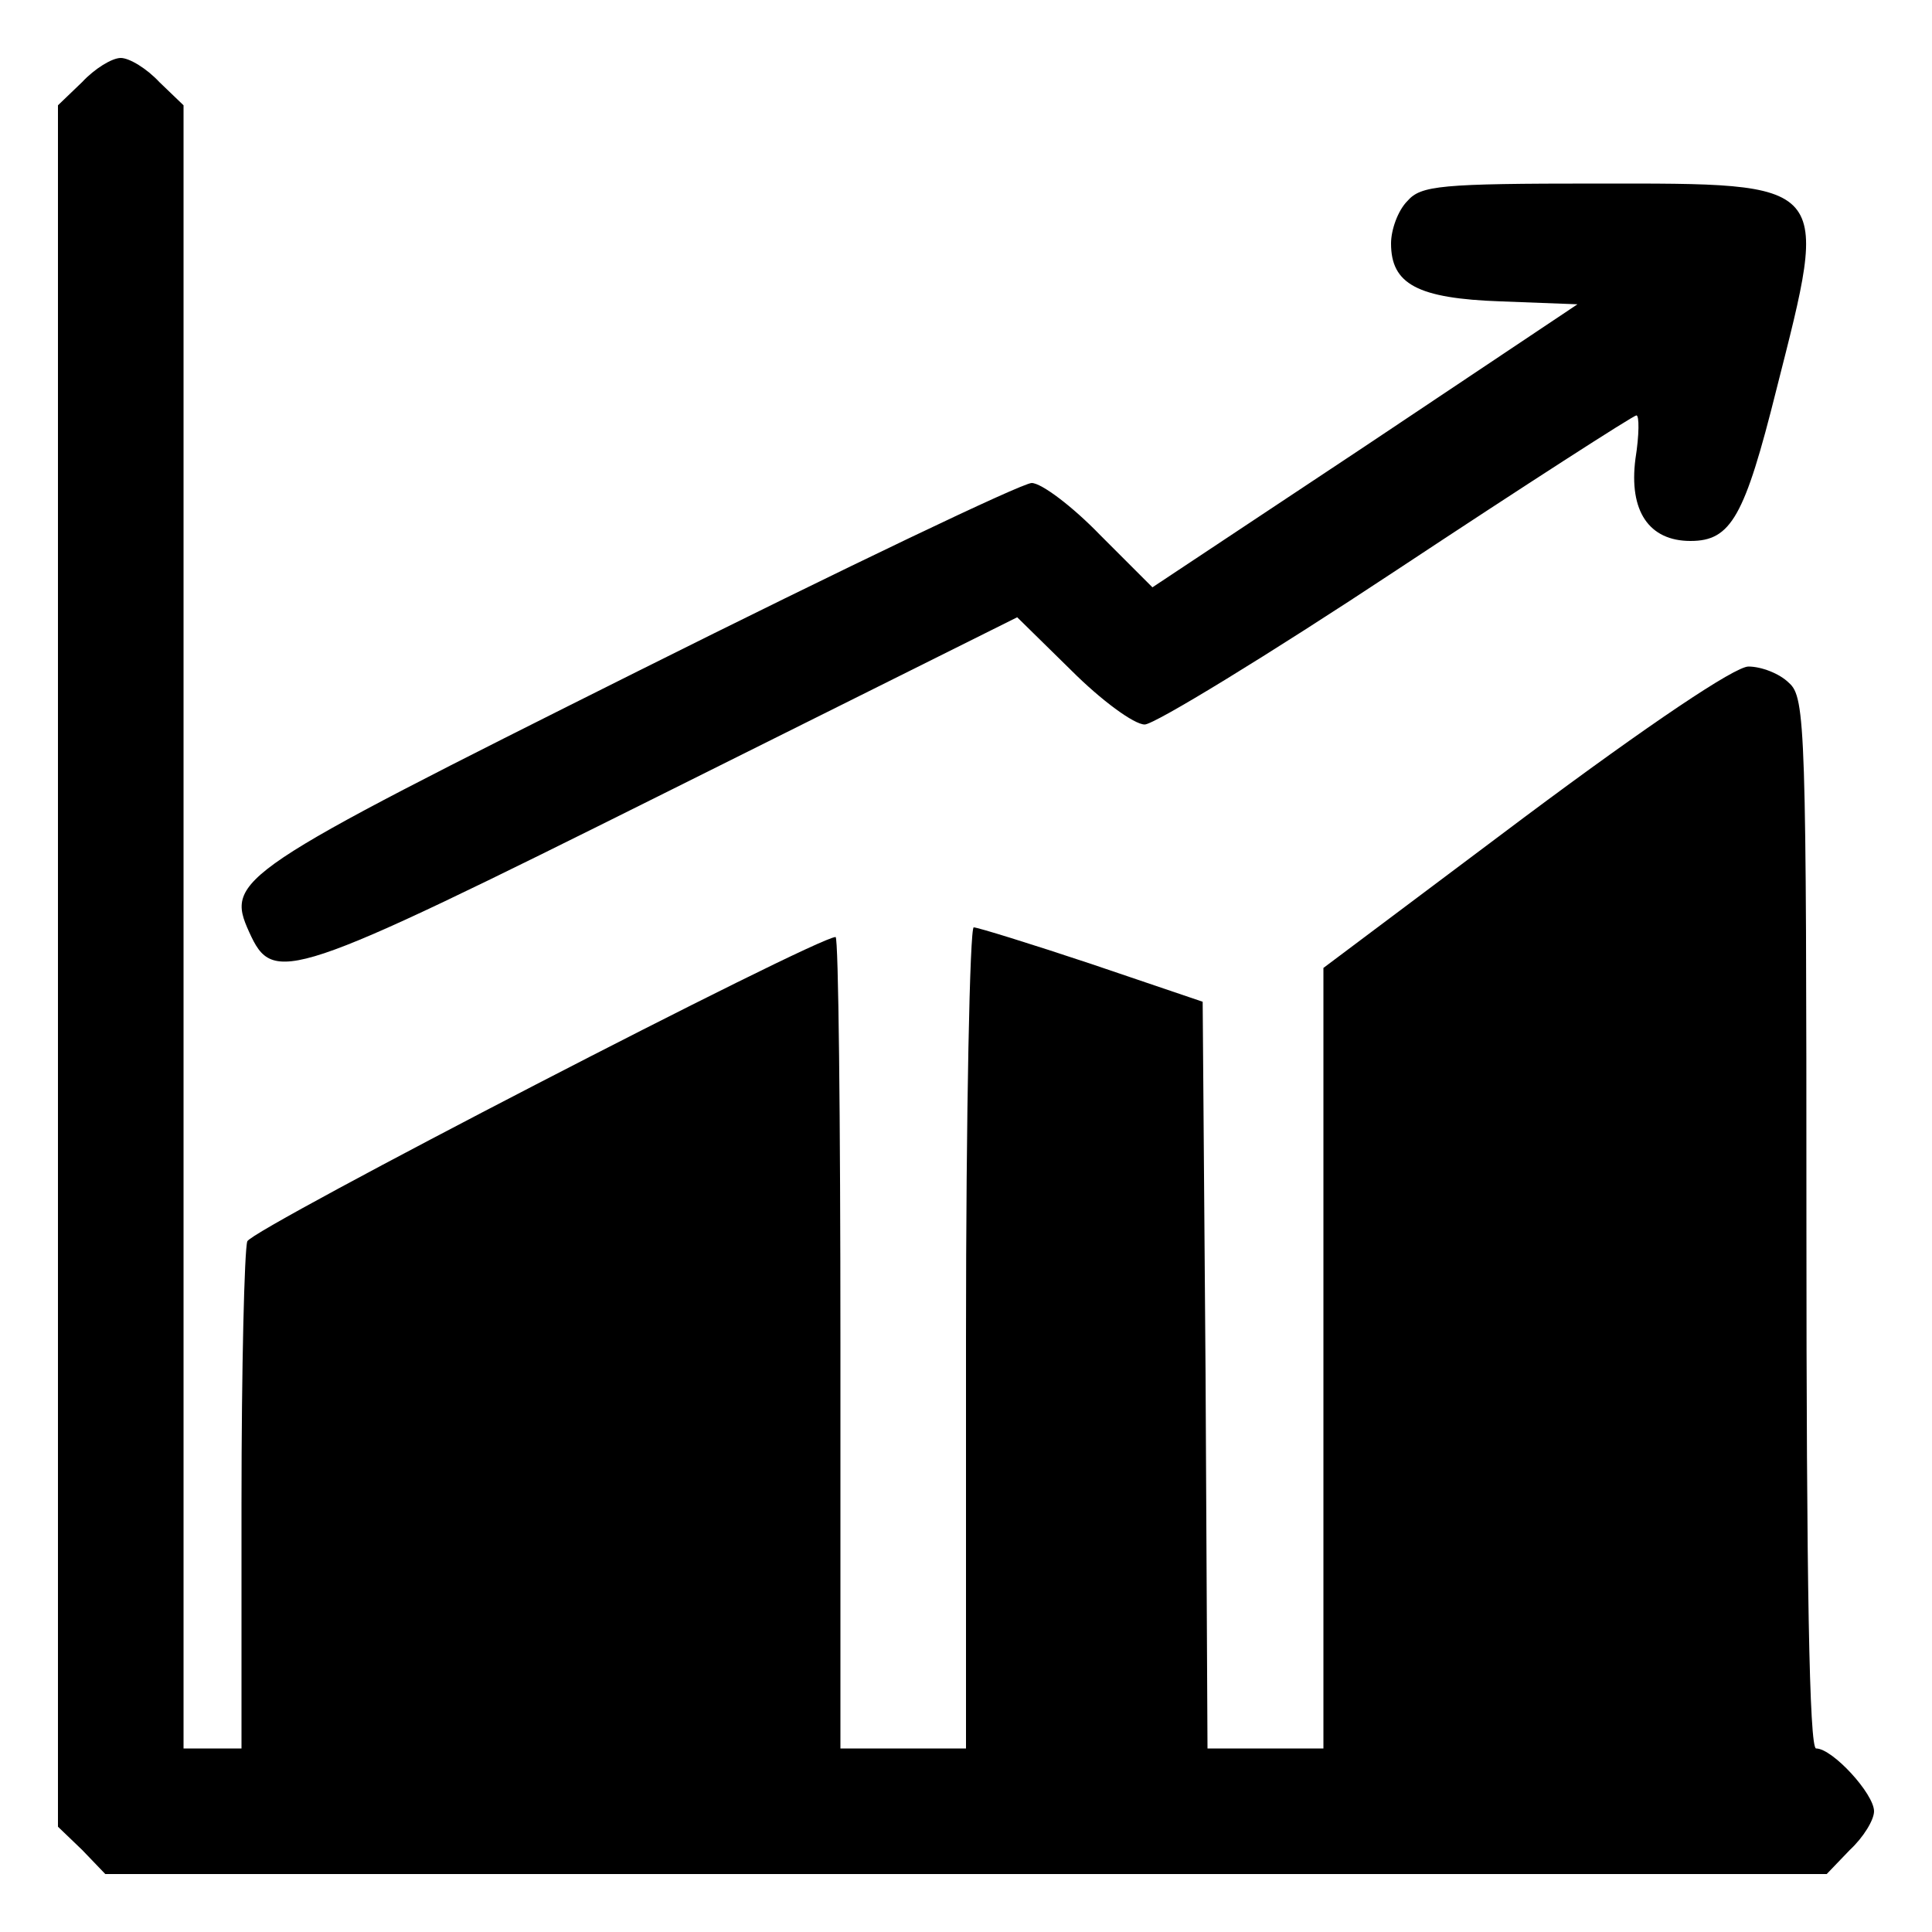 <?xml version="1.0" standalone="no"?>
<!DOCTYPE svg PUBLIC "-//W3C//DTD SVG 20010904//EN"
 "http://www.w3.org/TR/2001/REC-SVG-20010904/DTD/svg10.dtd">
<svg version="1.0" xmlns="http://www.w3.org/2000/svg"
 width="200pt" height="200pt" viewBox="0 0 200 200"
 preserveAspectRatio="xMidYMid meet">
<g transform="translate(0,200) scale(0.1,-0.1)"
fill="#000000" stroke="none">
<path d="M85 1915 l-25 -24 0 -891 0 -891 25 -24 24 -25 891 0 891 0 24 25
c14 13 25 31 25 40 0 18 -43 65 -60 65 -7 0 -10 172 -10 543 0 514 -1 545 -18
560 -10 10 -29 17 -42 17 -14 0 -102 -59 -232 -156 l-208 -156 0 -404 0 -404
-60 0 -60 0 -2 387 -3 386 -115 39 c-63 21 -118 38 -122 38 -4 0 -8 -191 -8
-425 l0 -425 -65 0 -65 0 0 420 c0 231 -2 420 -5 420 -20 0 -604 -302 -609
-315 -3 -9 -6 -131 -6 -271 l0 -254 -30 0 -30 0 0 850 0 851 -25 24 c-13 14
-31 25 -40 25 -9 0 -27 -11 -40 -25z"/>
<path d="M1457 1792 c-10 -10 -17 -30 -17 -44 0 -42 27 -57 114 -60 l79 -3
-220 -147 -220 -146 -54 54 c-29 30 -61 54 -71 54 -10 0 -194 -88 -408 -195
-416 -208 -427 -215 -402 -270 25 -55 39 -51 430 144 l365 182 56 -55 c31 -31
65 -56 76 -56 10 0 128 72 261 160 133 88 245 160 248 160 3 0 3 -20 -1 -45
-7 -54 14 -85 57 -85 42 0 56 25 89 157 55 217 59 213 -186 213 -162 0 -182
-2 -196 -18z"/>
</g>
</svg>
